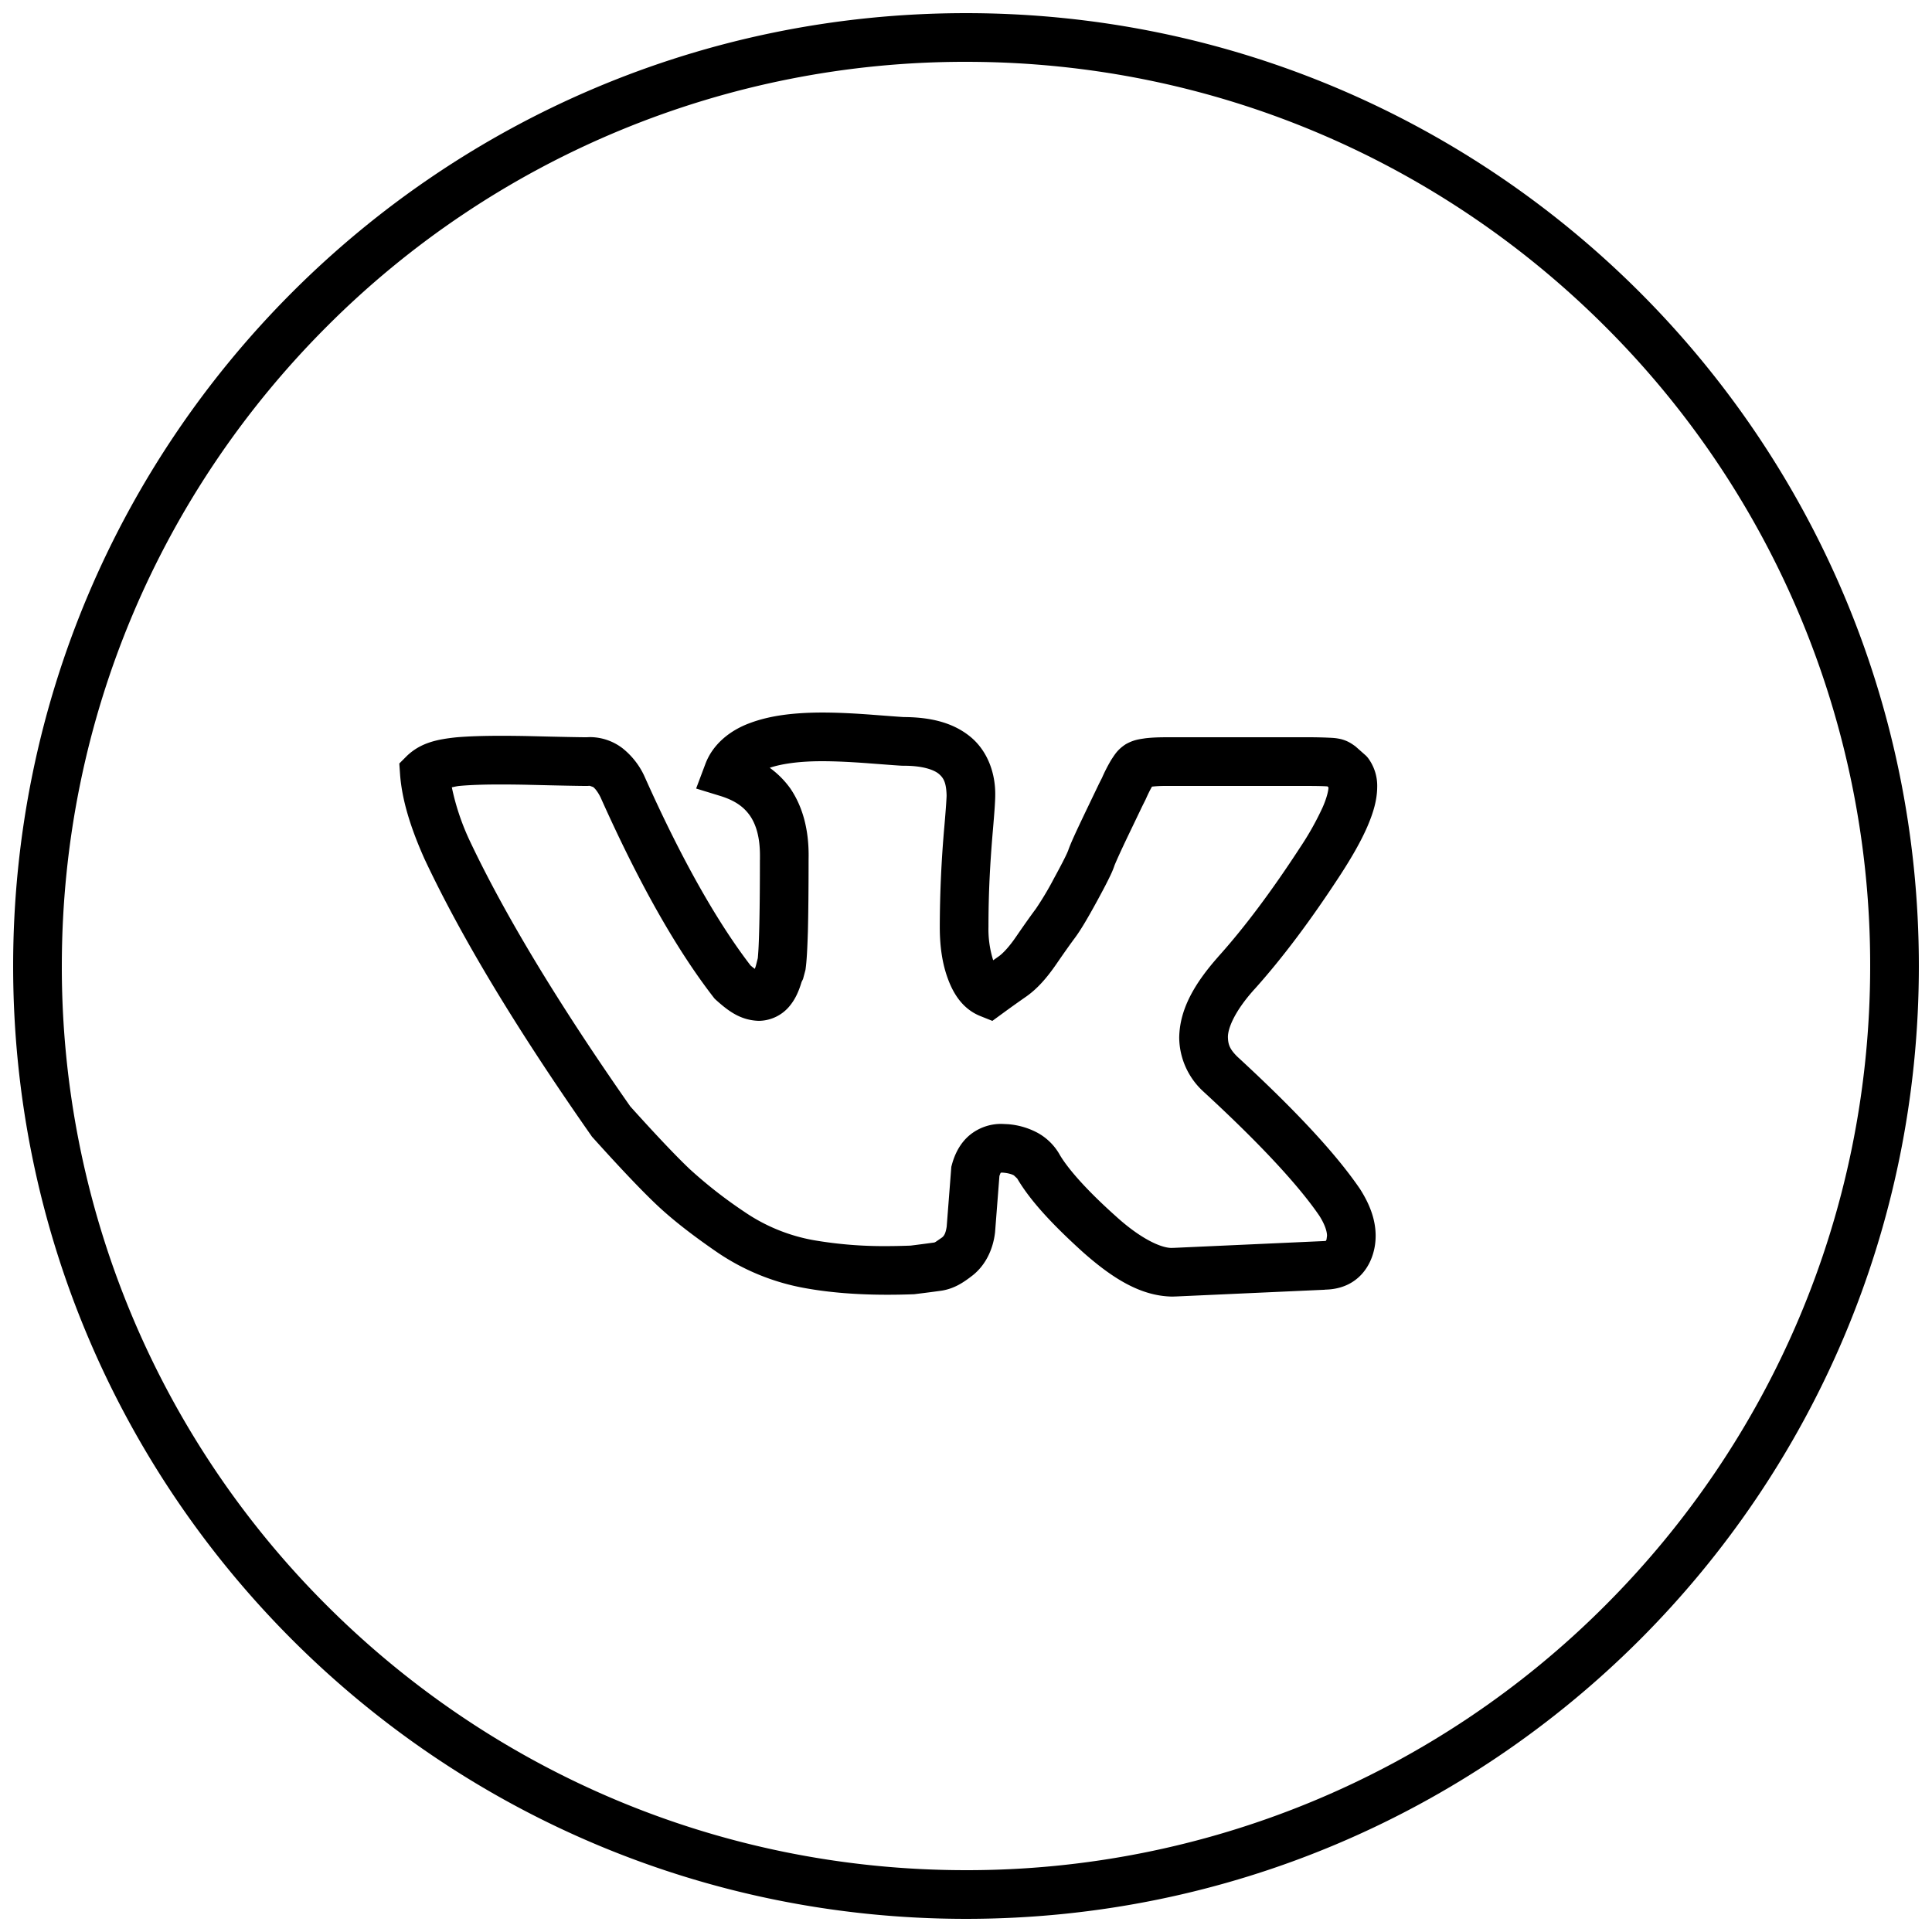 <svg xmlns="http://www.w3.org/2000/svg" width="39.685" height="39.685" viewBox="0 0 39.685 39.685"><path d="M28.082 16.99c.125-.29.205-.55.207-.827a.955.955 0 0 0-.19-.595l-.02-.024-.02-.021-.217-.192c-.077-.055-.152-.11-.294-.148-.12-.027-.18-.026-.298-.032a9.804 9.804 0 0 0-.424-.007h-2.864c-.167 0-.308.006-.435.021-.13.02-.237.03-.4.12-.17.11-.226.21-.3.321a3.264 3.264 0 0 0-.19.37l-.07.138v.002l-.003.005-.277.577c-.189.397-.293.619-.347.775l-.019.045c-.04.09-.133.272-.269.52a6.334 6.334 0 0 1-.377.633c-.1.134-.233.321-.404.57-.148.217-.28.352-.36.406l-.11.078a2.114 2.114 0 0 1-.097-.685c0-.347.008-.678.023-.993.015-.316.038-.648.068-.996.031-.362.047-.579.048-.712v-.002c.007-.467-.166-.934-.534-1.222-.362-.285-.822-.383-1.342-.386-.022 0-.248-.017-.618-.045-.41-.032-.76-.048-1.055-.048-.591.001-1.082.062-1.495.218-.407.15-.763.436-.913.846l-.187.497.508.156c.303.096.477.228.601.406.122.18.202.437.202.815v.087l-.001.008v.008c0 .751-.008 1.313-.023 1.677a5.965 5.965 0 0 1-.02.327l-.035.138c-.009.037-.017.056-.027.082a1.074 1.074 0 0 1-.088-.071c-.695-.905-1.427-2.2-2.177-3.881l-.005-.01-.004-.01a1.573 1.573 0 0 0-.44-.557 1.106 1.106 0 0 0-.677-.231l-.07.003c-.11 0-.5-.007-1.143-.023a26.297 26.297 0 0 0-.604-.007c-.373 0-.68.01-.93.032-.39.042-.72.11-1.003.376l-.161.161.016.228c.039.52.214 1.09.505 1.74l.002.004.002.004c.757 1.61 1.895 3.492 3.415 5.664l.017.025.02.022c.56.622.988 1.073 1.299 1.368.32.304.731.625 1.238.974a4.66 4.66 0 0 0 1.836.75c.503.09 1.06.133 1.673.133.174 0 .353-.003.536-.01l.022-.001.021-.003c.248-.03.426-.054.539-.07h.001c.26-.043.442-.164.634-.313.274-.216.423-.548.461-.883l.001-.011.089-1.15.022-.057.006-.008.024-.003.03.002c.11.01.18.035.216.056l.068.064v.002l.002.002c.266.45.71.931 1.345 1.506.627.556 1.201.905 1.836.915l.092-.003 3.049-.138v-.002c.208-.003.43-.056.615-.194.192-.14.314-.348.373-.555.034-.116.05-.236.05-.356 0-.338-.125-.653-.316-.954l-.004-.007-.005-.007c-.502-.734-1.335-1.624-2.518-2.714-.154-.153-.186-.248-.191-.388-.008-.183.134-.54.544-.995l-.001.002c.577-.642 1.169-1.432 1.78-2.372.23-.356.41-.672.536-.96zm-.916-.402a5.921 5.921 0 0 1-.459.817c-.59.907-1.153 1.657-1.685 2.248v.001c-.482.545-.792 1.073-.8 1.661a1.52 1.52 0 0 0 .505 1.114l.004.003.001.002c1.15 1.058 1.945 1.919 2.368 2.538.124.195.159.336.158.413l-.01.075-.012.028-.04.005h-.012l-3.067.139h-.005l-.034.001c-.201.01-.628-.166-1.167-.659-.597-.534-.985-.978-1.15-1.266l.002.003a1.164 1.164 0 0 0-.452-.443 1.544 1.544 0 0 0-.604-.176l-.126-.006a1.017 1.017 0 0 0-.67.236c-.19.162-.298.379-.358.6l-.012.045-.095 1.227c-.023.155-.06.194-.093.223l-.135.093-.025.012a39.7 39.7 0 0 1-.489.064c-.164.006-.324.01-.479.01a8.497 8.497 0 0 1-1.497-.119 3.655 3.655 0 0 1-1.445-.59 9.377 9.377 0 0 1-1.117-.874c-.27-.256-.683-.69-1.22-1.287-1.489-2.128-2.594-3.962-3.312-5.488a4.951 4.951 0 0 1-.353-1.066c.055-.01.099-.024.175-.03.202-.018.486-.029.84-.028.176 0 .37.002.58.007.65.016 1.03.023 1.167.023h.025l.025-.002.02-.001.07.025c.033.024.09.087.152.21.777 1.738 1.543 3.102 2.316 4.102l.024.031.029.028c.255.229.504.42.882.432a.83.83 0 0 0 .644-.317c.117-.146.183-.308.235-.481l.03-.061.05-.187c.026-.177.038-.419.05-.791.009-.369.014-.852.014-1.454l.001-.104c.001-.517-.112-.99-.375-1.377a1.86 1.86 0 0 0-.424-.426c.238-.08.601-.136 1.083-.135.26 0 .587.015.978.045l.464.035c.117.008.157.012.22.013.4-.002.63.085.728.167.094.081.152.169.16.44 0 .054-.015.283-.045.628a23.941 23.941 0 0 0-.095 2.076c0 .397.05.756.171 1.077.116.31.306.607.652.75l.257.103.223-.163c.167-.122.326-.235.477-.34.23-.163.42-.383.611-.659.167-.243.296-.425.38-.537.125-.168.264-.405.455-.754.094-.173.17-.315.228-.432.059-.118.098-.2.131-.297.007-.027.12-.283.3-.657l.275-.573.068-.136.004-.01.005-.01c.049-.11.09-.19.122-.244.064-.007.157-.015.299-.014h2.864c.166 0 .296.002.385.006l.055.003.022.02c0 .058-.03.207-.122.415z"/><path d="M19.843.27C9.033.27.27 9.033.27 19.843s8.763 19.572 19.573 19.572 19.572-8.763 19.572-19.572C39.415 9.033 30.652.27 19.843.27zm13.132 32.705a18.512 18.512 0 0 1-13.132 5.44c-5.13 0-9.77-2.078-13.133-5.44a18.512 18.512 0 0 1-5.44-13.132c0-5.13 2.078-9.77 5.44-13.133a18.512 18.512 0 0 1 13.133-5.44c5.13 0 9.77 2.078 13.132 5.44a18.512 18.512 0 0 1 5.44 13.133c0 5.13-2.078 9.77-5.44 13.132z"/></svg>